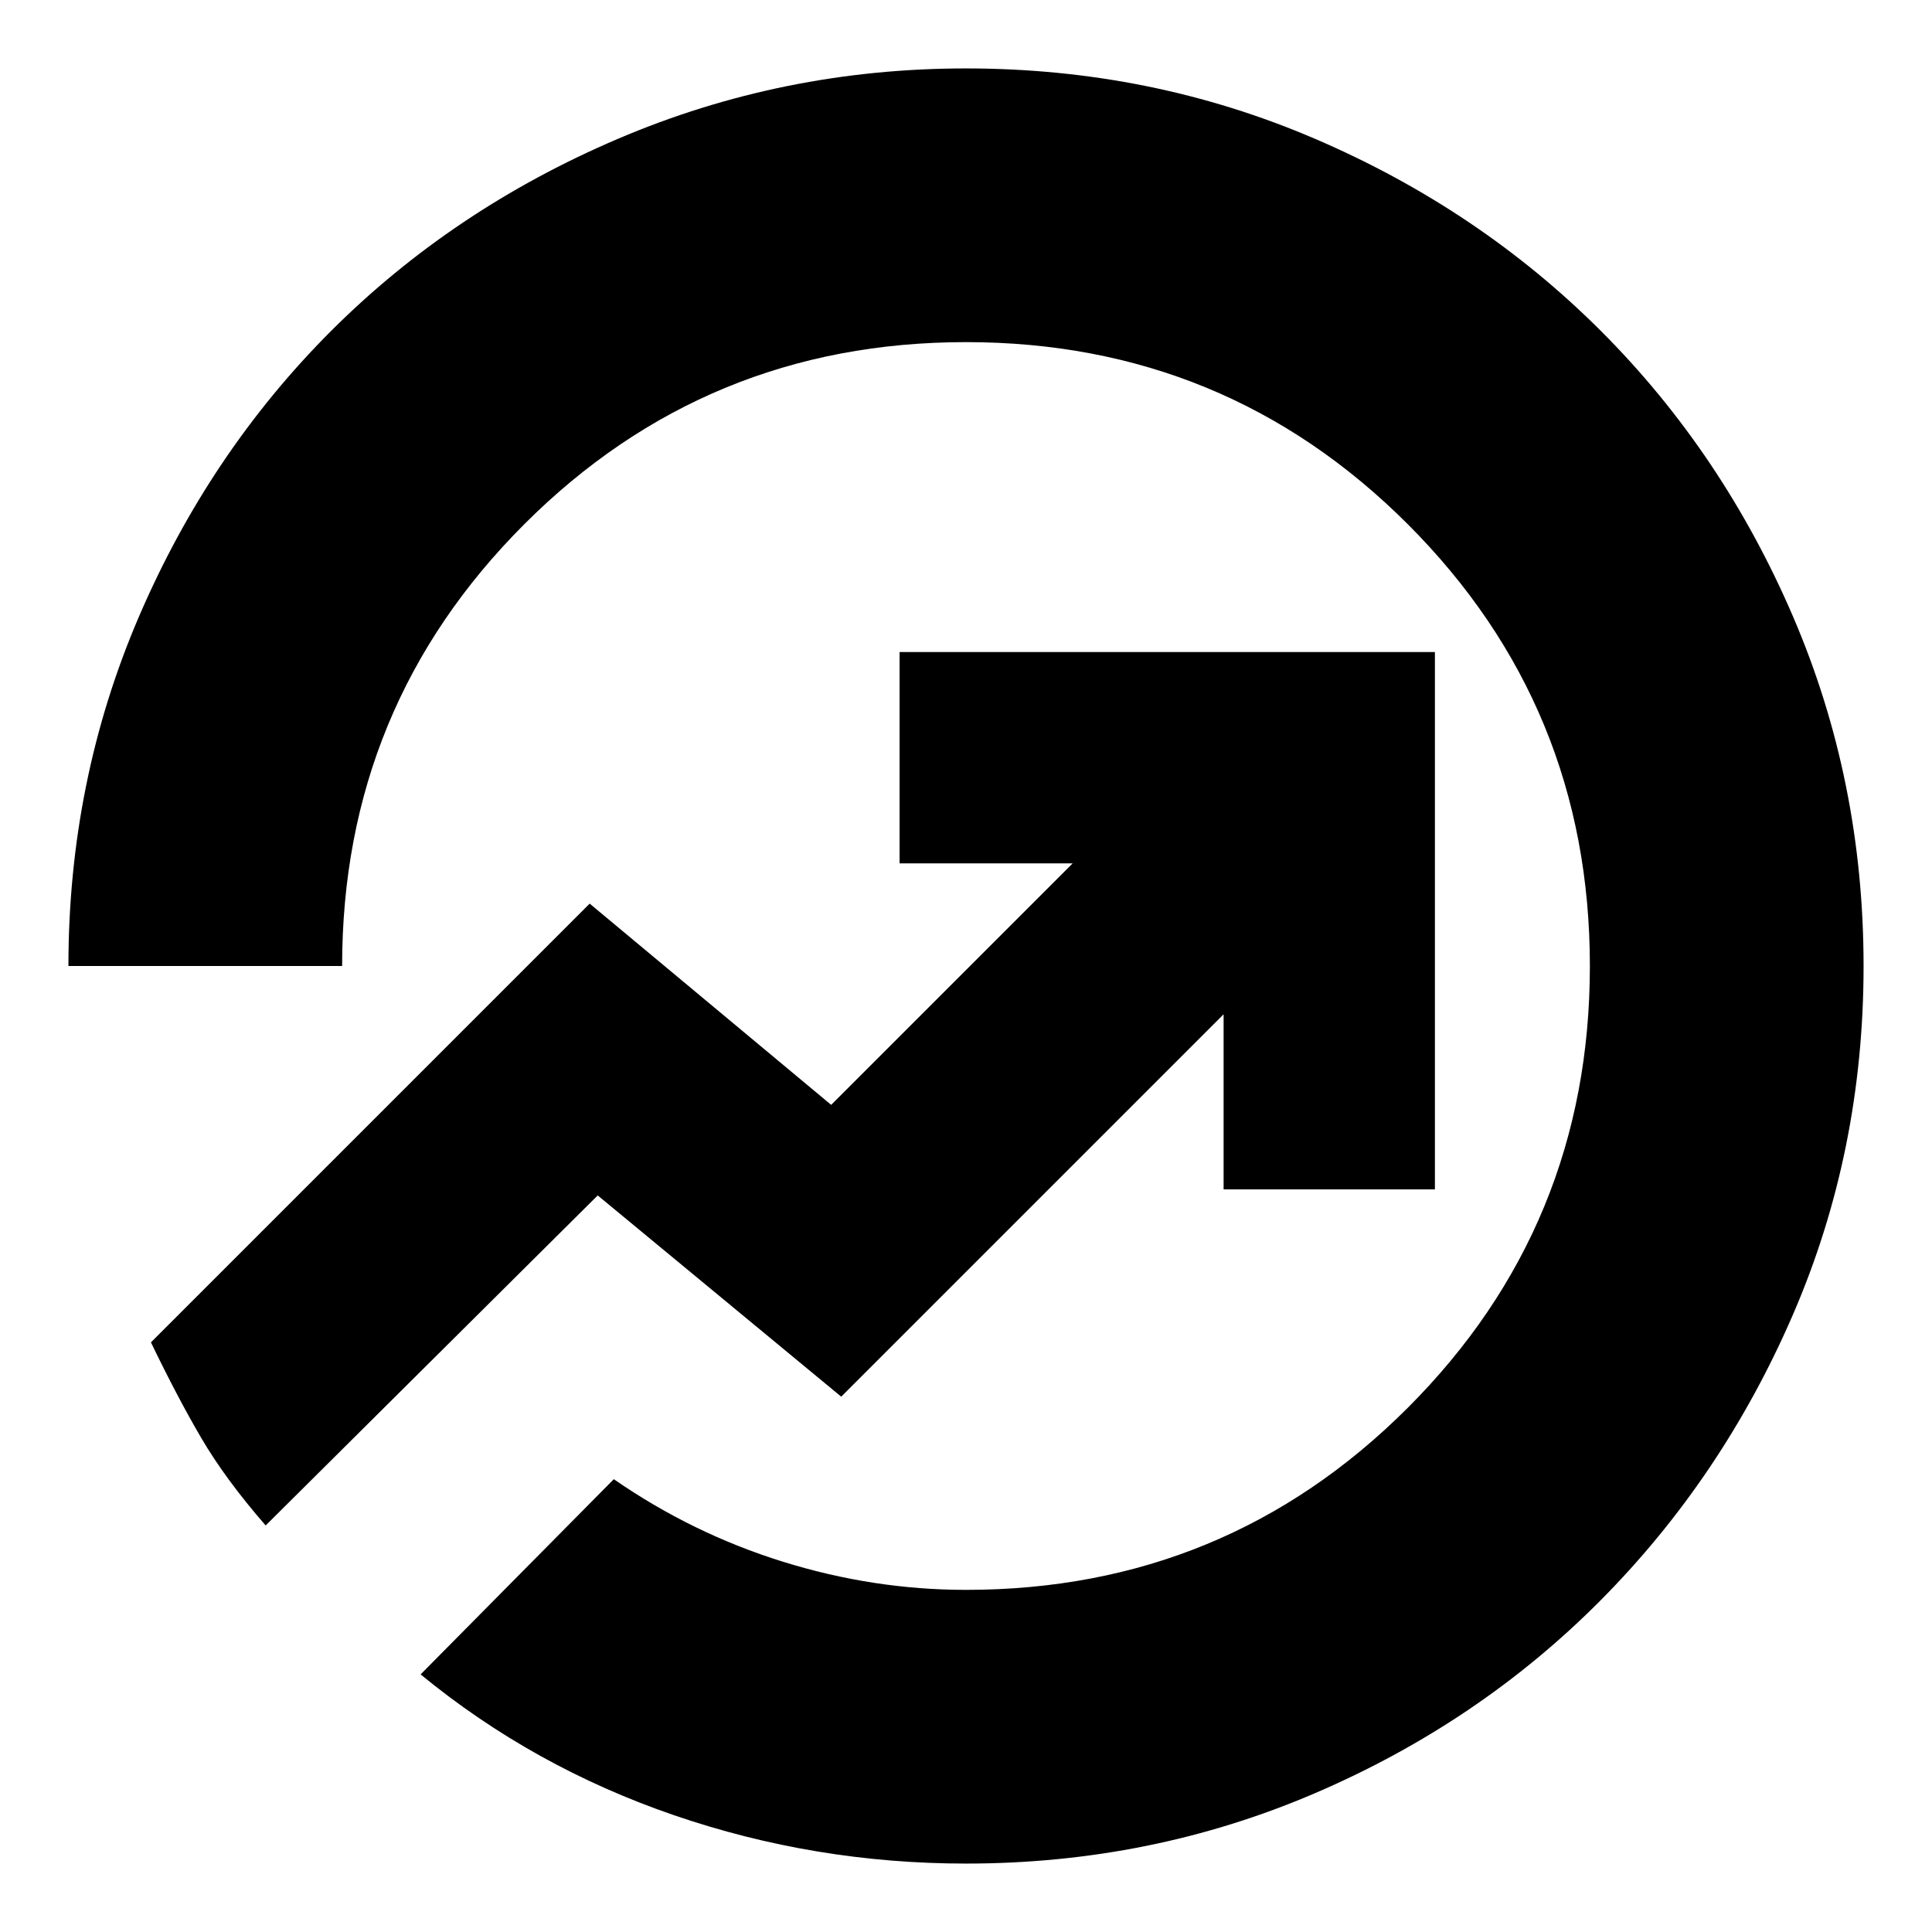 <svg xmlns="http://www.w3.org/2000/svg" height="24" width="24"><path d="M12 23.15q-1.875 0-3.625-.6t-3.15-1.75l2.4-2.425q.975.675 2.1 1.025 1.125.35 2.275.35 3.225 0 5.488-2.262Q19.75 15.225 19.75 12q0-3.225-2.262-5.488Q15.225 4.25 12 4.25q-3.225 0-5.487 2.262Q4.25 8.775 4.25 12H.85q0-2.3.875-4.338.875-2.037 2.387-3.55Q5.625 2.6 7.675 1.725 9.725.85 12 .85q2.3 0 4.337.875 2.038.875 3.551 2.387 1.512 1.513 2.387 3.55Q23.15 9.7 23.15 12q0 2.3-.875 4.325-.875 2.025-2.387 3.55-1.513 1.525-3.551 2.4-2.037.875-4.337.875Zm-8.7-4.2 4.125-4.1 3.025 2.5 4.75-4.75v2.175h2.625V8.1h-6.65v2.625h2.15l-3 3-3-2.5-5.45 5.45q.325.675.625 1.188.3.512.8 1.087ZM12 12Z"/></svg>